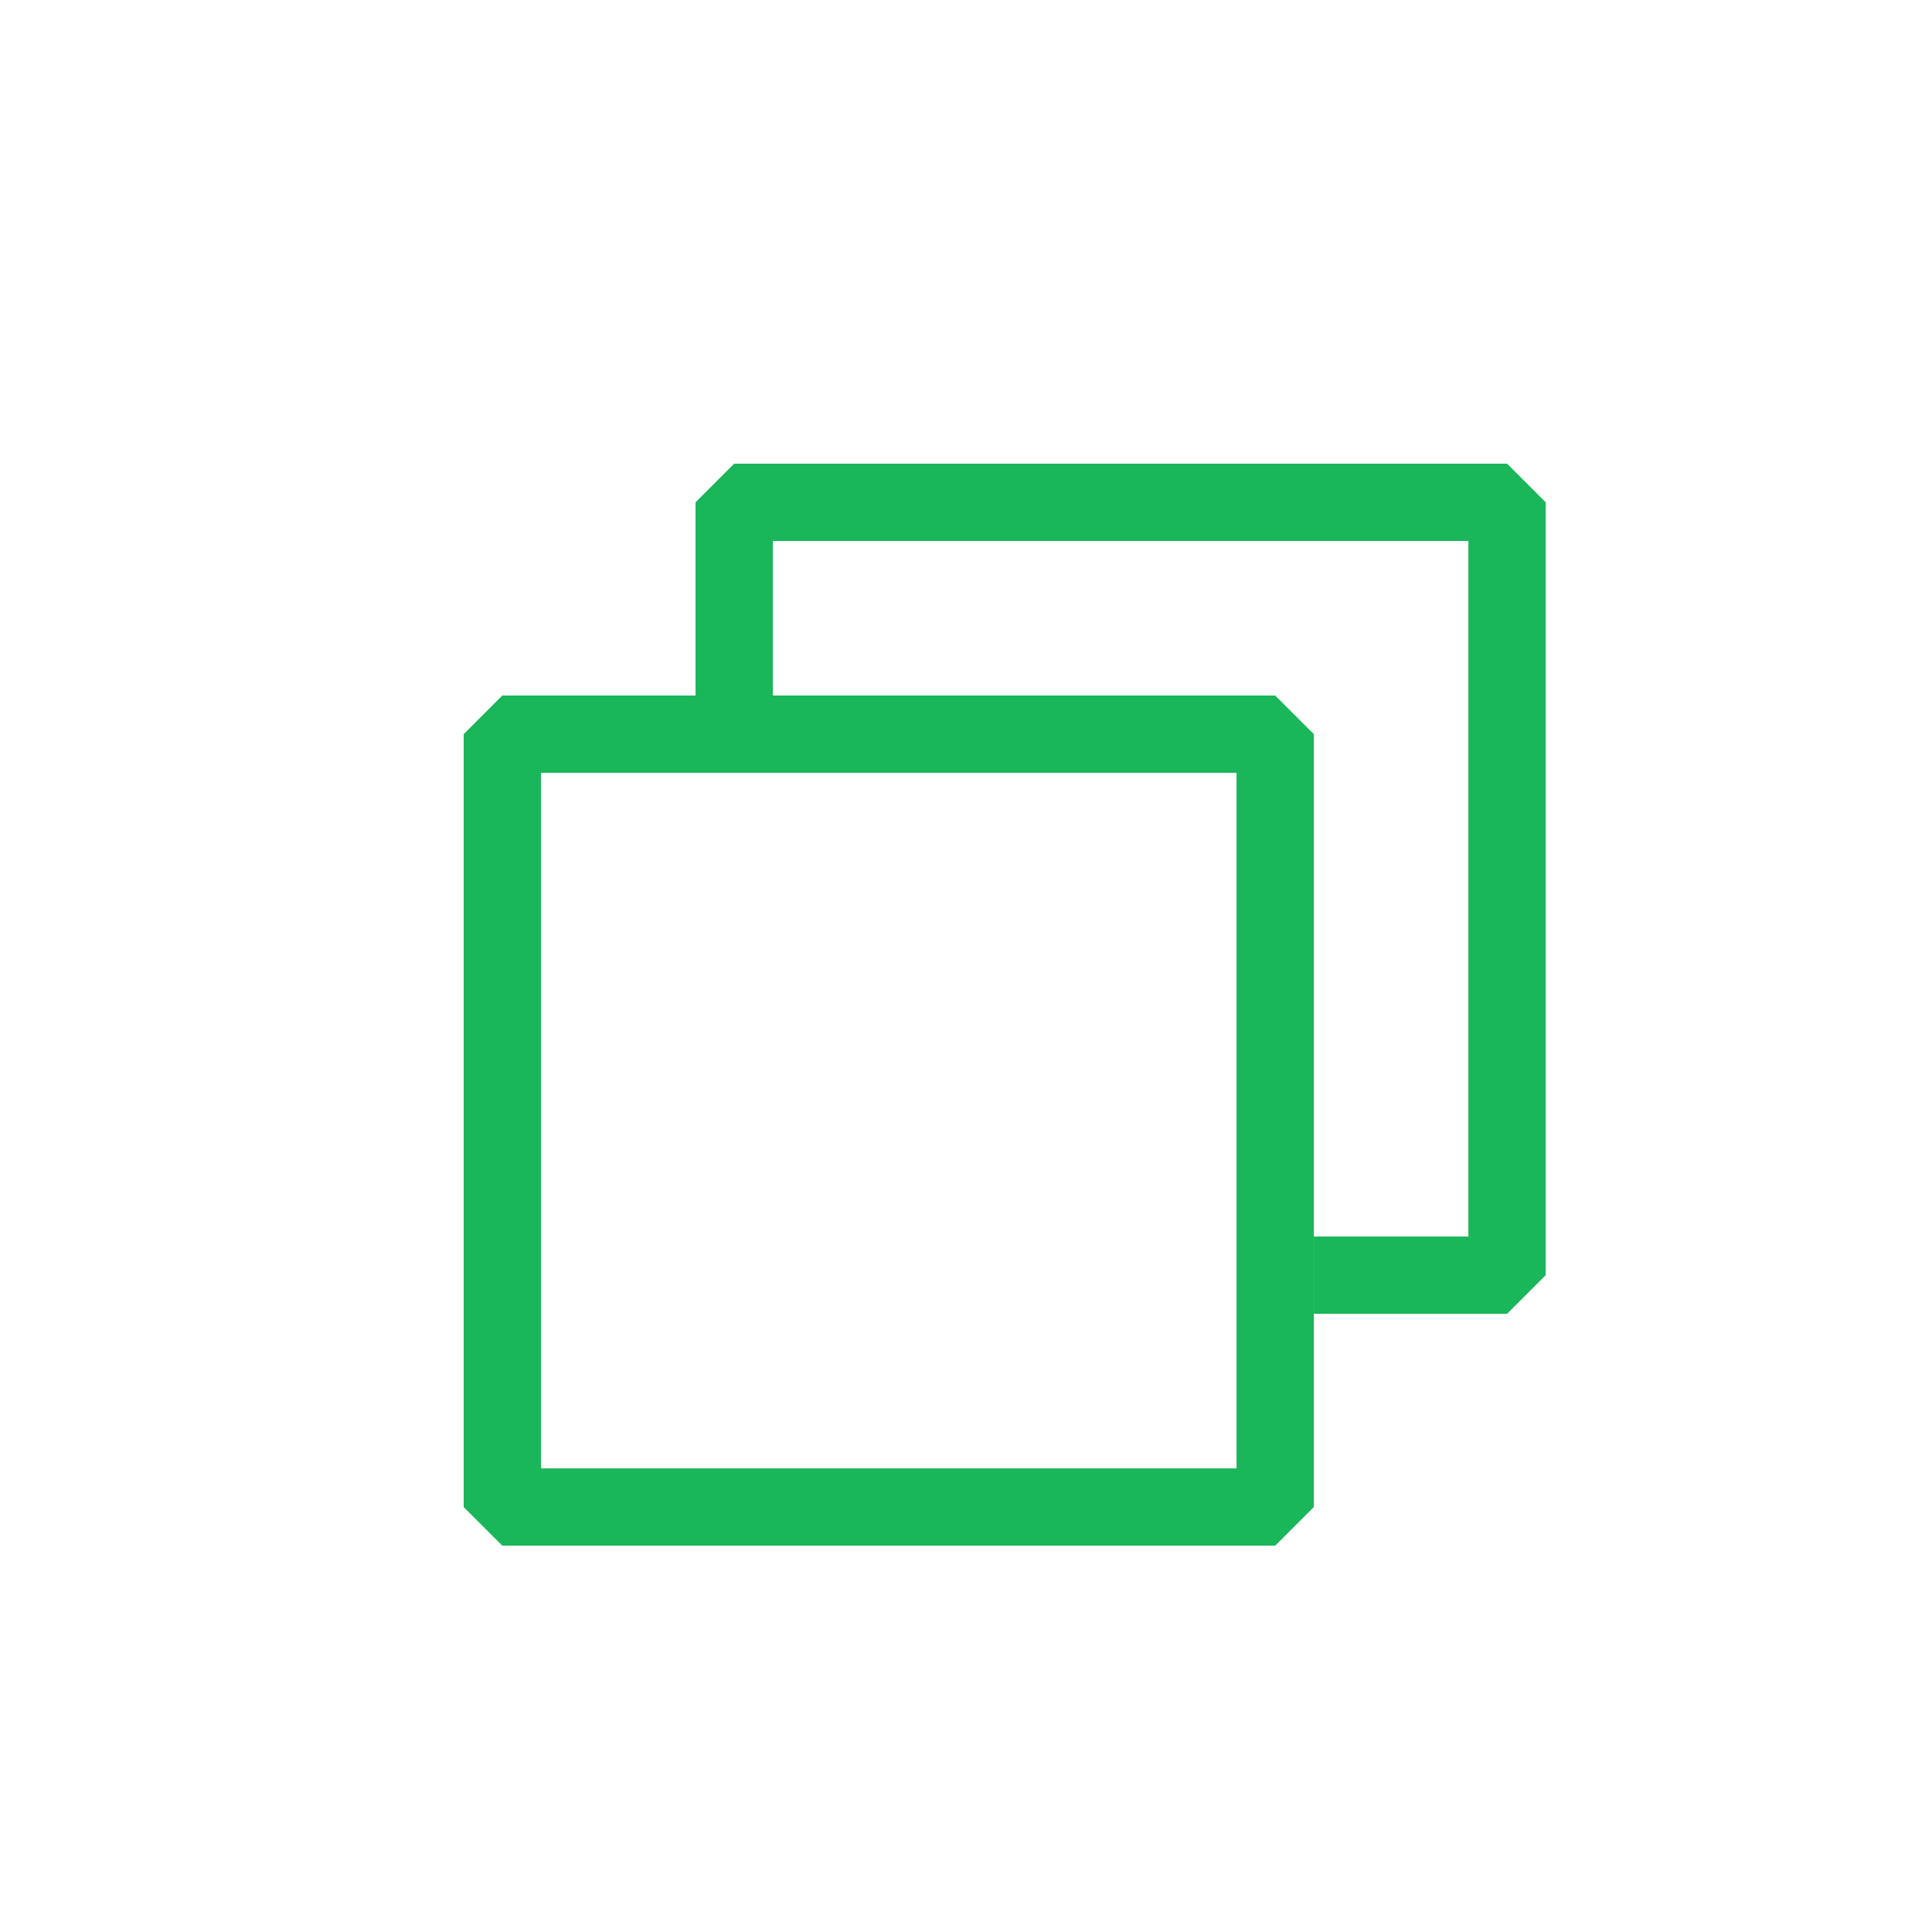 <?xml version='1.0' encoding='UTF-8' standalone='no'?>
<svg baseProfile="tiny" height="5.292mm" version="1.2" viewBox="0 0 25 25" width="5.292mm" xmlns="http://www.w3.org/2000/svg" xmlns:xlink="http://www.w3.org/1999/xlink">
    <style id="current-color-scheme" type="text/css">.ColorScheme-Text {color:#00ae49;}</style>
    <title>Qt SVG Document</title>
    <desc>Auto-generated by Klassy window decoration</desc>
    <defs/>
    <g fill="none" fill-rule="evenodd" stroke="black" stroke-linecap="square" stroke-linejoin="bevel" stroke-width="1">
        <g fill="#00ae49" fill-opacity="0.9" font-family="Noto Sans" font-size="16.667" font-style="normal" font-weight="400" stroke="none" transform="matrix(1.389,0,0,1.389,6.5,9.5)">
            <path d="M0,-0.36 L7.2,-0.36 L7.56,0 L7.56,7.2 L7.2,7.56 L0,7.56 L-0.36,7.2 L-0.36,0 L0,-0.36 M0.36,0 L0.36,7.2 L0,7.2 L0,6.84 L7.2,6.84 L7.2,7.2 L6.84,7.2 L6.84,0 L7.2,0 L7.2,0.36 L0,0.36 L0,0 L0.36,0" fill-rule="nonzero" vector-effect="none"/>
        </g>
        <g fill="#00ae49" fill-opacity="0.9" font-family="Noto Sans" font-size="16.667" font-style="normal" font-weight="400" stroke="none" transform="matrix(1.389,0,0,1.389,6.5,9.5)">
            <path d="M1.8,-0.36 L1.8,-2.16 L2.16,-2.52 L9.36,-2.52 L9.72,-2.16 L9.72,5.04 L9.36,5.4 L7.56,5.4 L7.56,4.68 L9.36,4.68 L9.36,5.04 L9,5.04 L9,-2.16 L9.36,-2.16 L9.36,-1.8 L2.16,-1.8 L2.16,-2.16 L2.52,-2.16 L2.52,-0.36 L1.8,-0.36" fill-rule="nonzero" vector-effect="none"/>
        </g>
    </g>
</svg>
